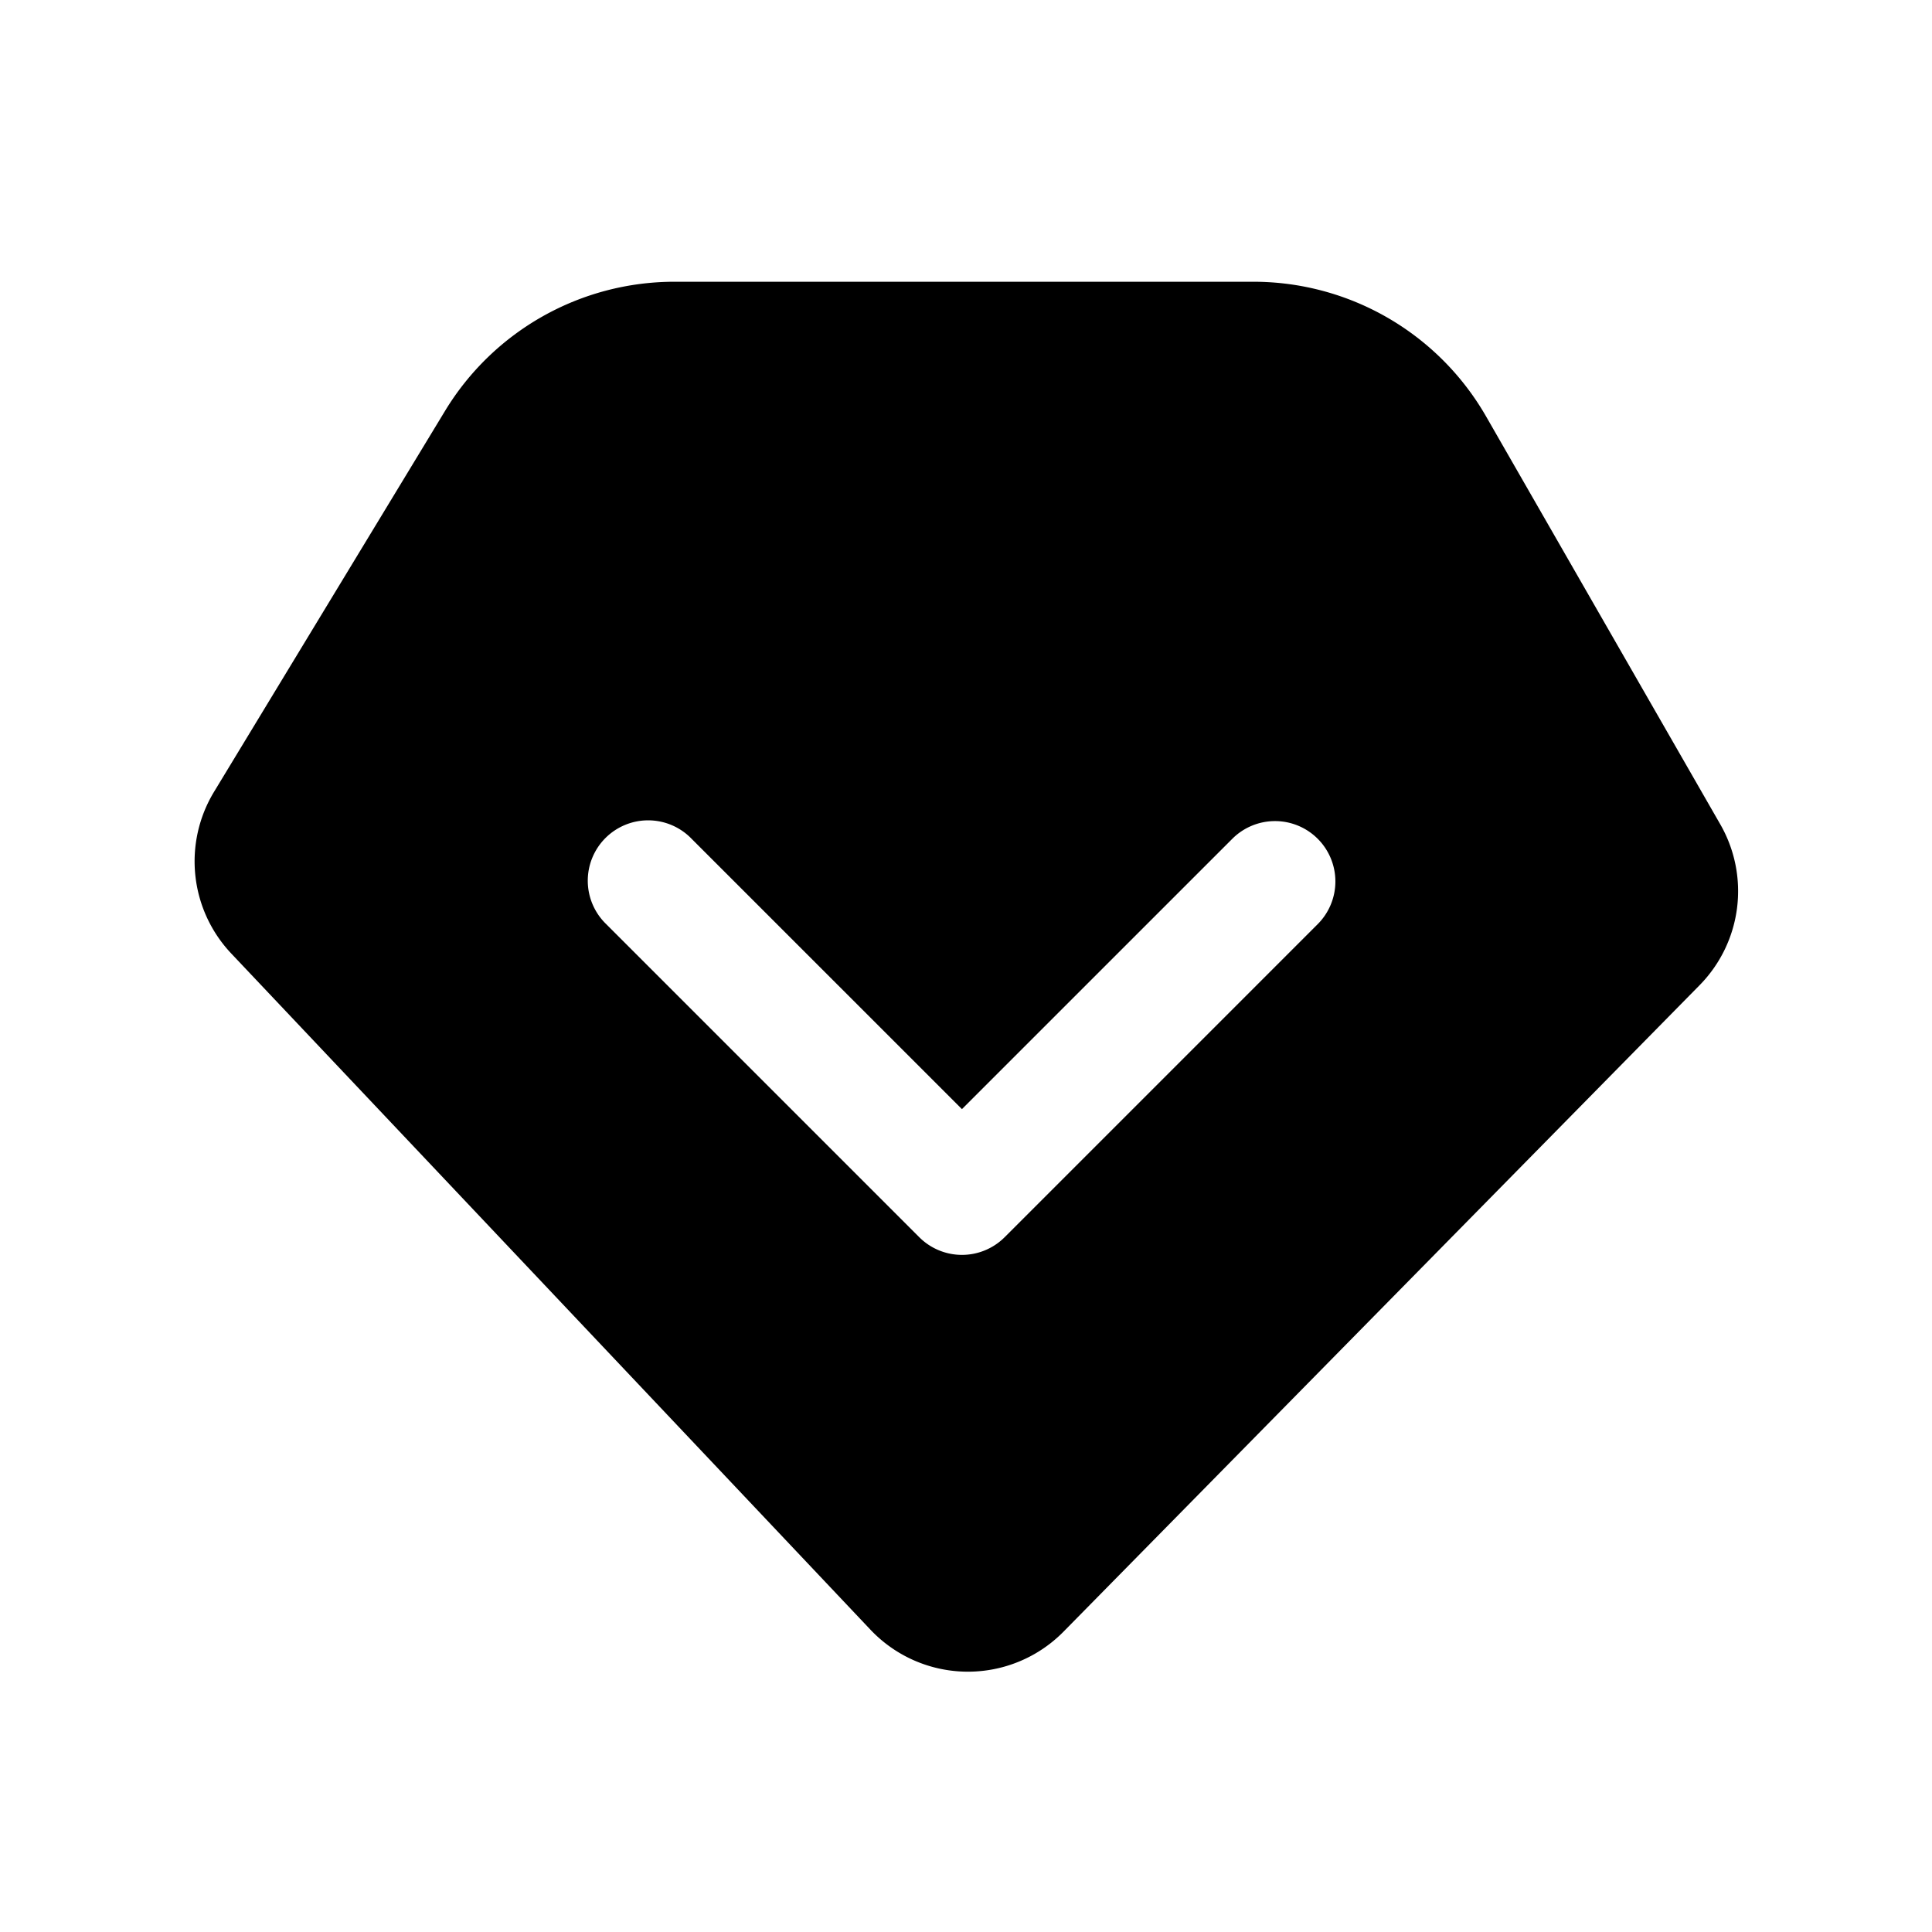 <?xml version="1.0" standalone="no"?><!DOCTYPE svg PUBLIC "-//W3C//DTD SVG 1.1//EN" "http://www.w3.org/Graphics/SVG/1.1/DTD/svg11.dtd"><svg class="icon" width="32px" height="32.00px" viewBox="0 0 1024 1024" version="1.1" xmlns="http://www.w3.org/2000/svg"><path d="M664.32 149.333a142.229 142.229 0 0 1 123.349 71.403L911.787 436.907a71.104 71.104 0 0 1-10.987 85.291l-337.067 342.571a71.104 71.104 0 0 1-102.4-1.024L122.581 505.387a71.104 71.104 0 0 1-9.131-85.717l122.389-201.813A142.229 142.229 0 0 1 357.419 149.333H664.32z m34.091 295.232a32 32 0 0 0-45.248 0l-143.317 143.296-143.296-143.296a32 32 0 1 0-45.248 45.248l165.931 165.931a32 32 0 0 0 45.248 0l165.931-165.931a32 32 0 0 0 0-45.248z"  /></svg>